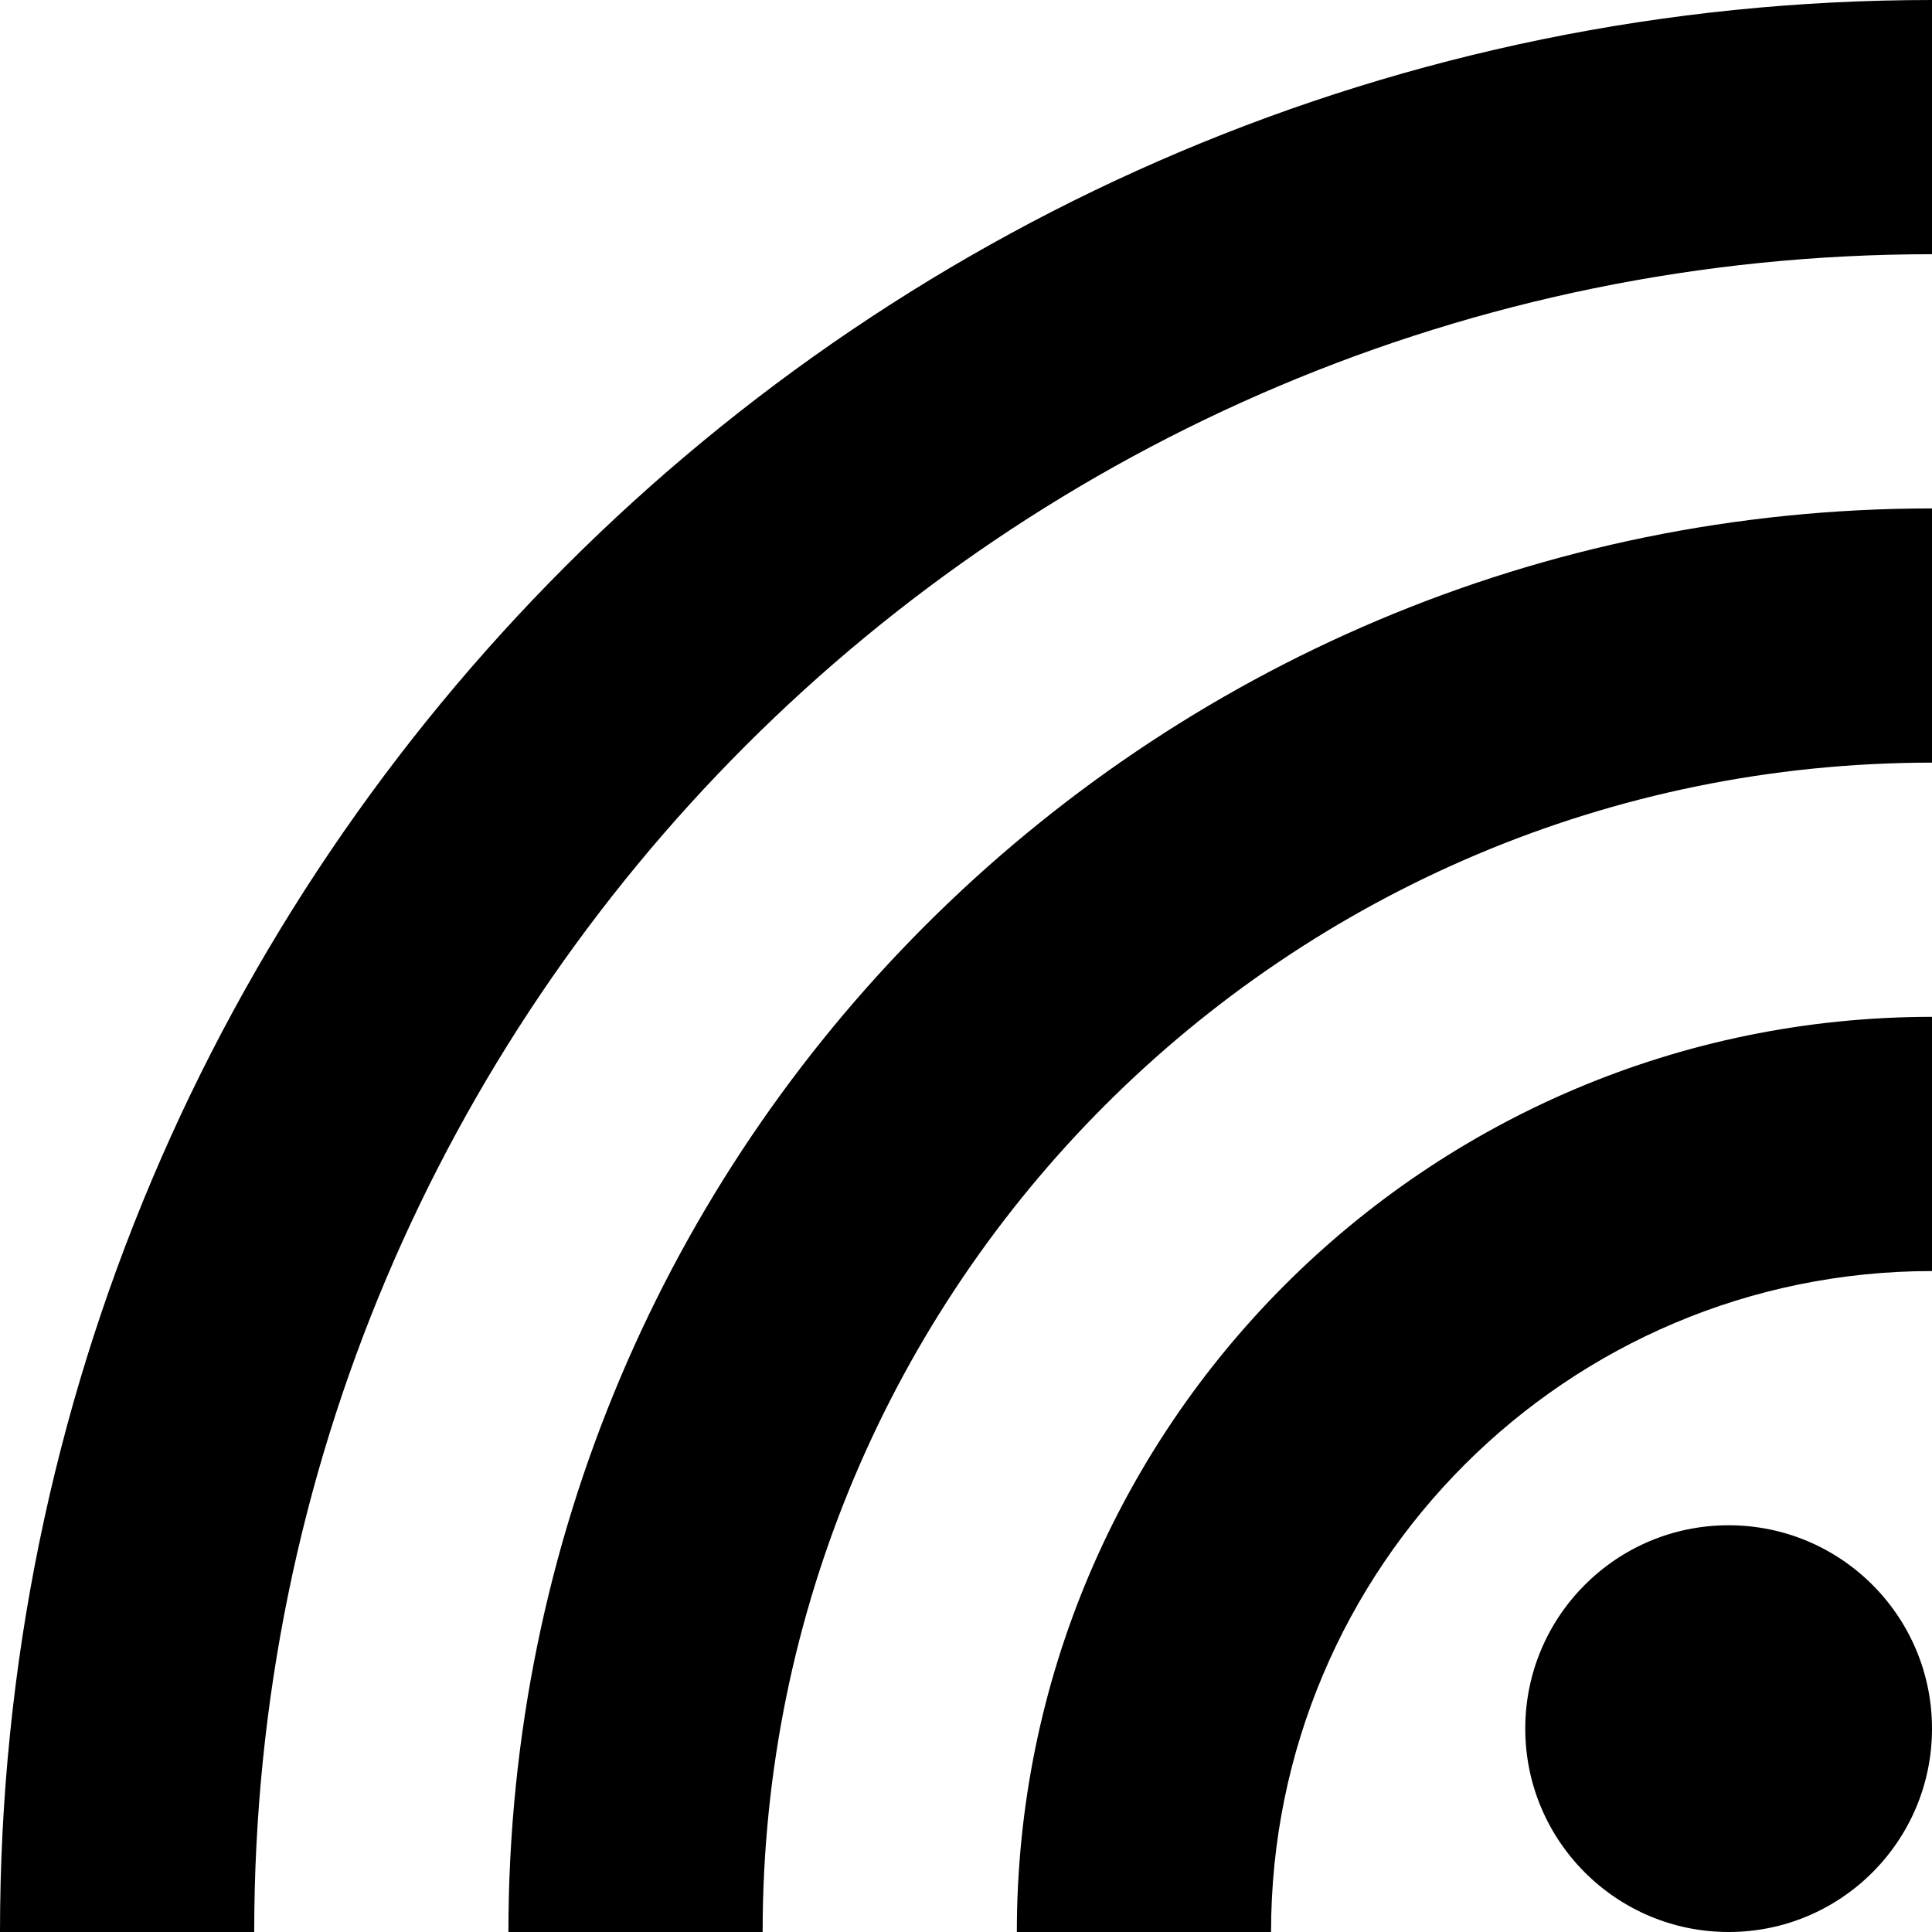 ﻿<?xml version="1.0" encoding="utf-8"?>

<svg xmlns="http://www.w3.org/2000/svg" xmlns:xlink="http://www.w3.org/1999/xlink" version="1.1" viewBox="19 19 38 38" preserveAspectRatio="xMidyMid meet">
	<path d="M 53,49C 55.209,49 57,50.791 57,53C 57,55.209 55.209,57 53,57C 50.791,57 49,55.209 49,53C 49,50.791 50.791,49 53,49 Z M 57,24C 38.775,24 24,38.775 24,57L 19,57C 19,36.013 36.013,19 57,19L 57,24 Z M 57,34C 44.297,34 34,44.297 34,57L 29,57C 29,41.536 41.536,29 57,29L 57,34 Z M 57,44C 49.82,44 44,49.82 44,57L 39,57C 39,47.059 47.059,39 57,39L 57,44 Z "/>
</svg>

